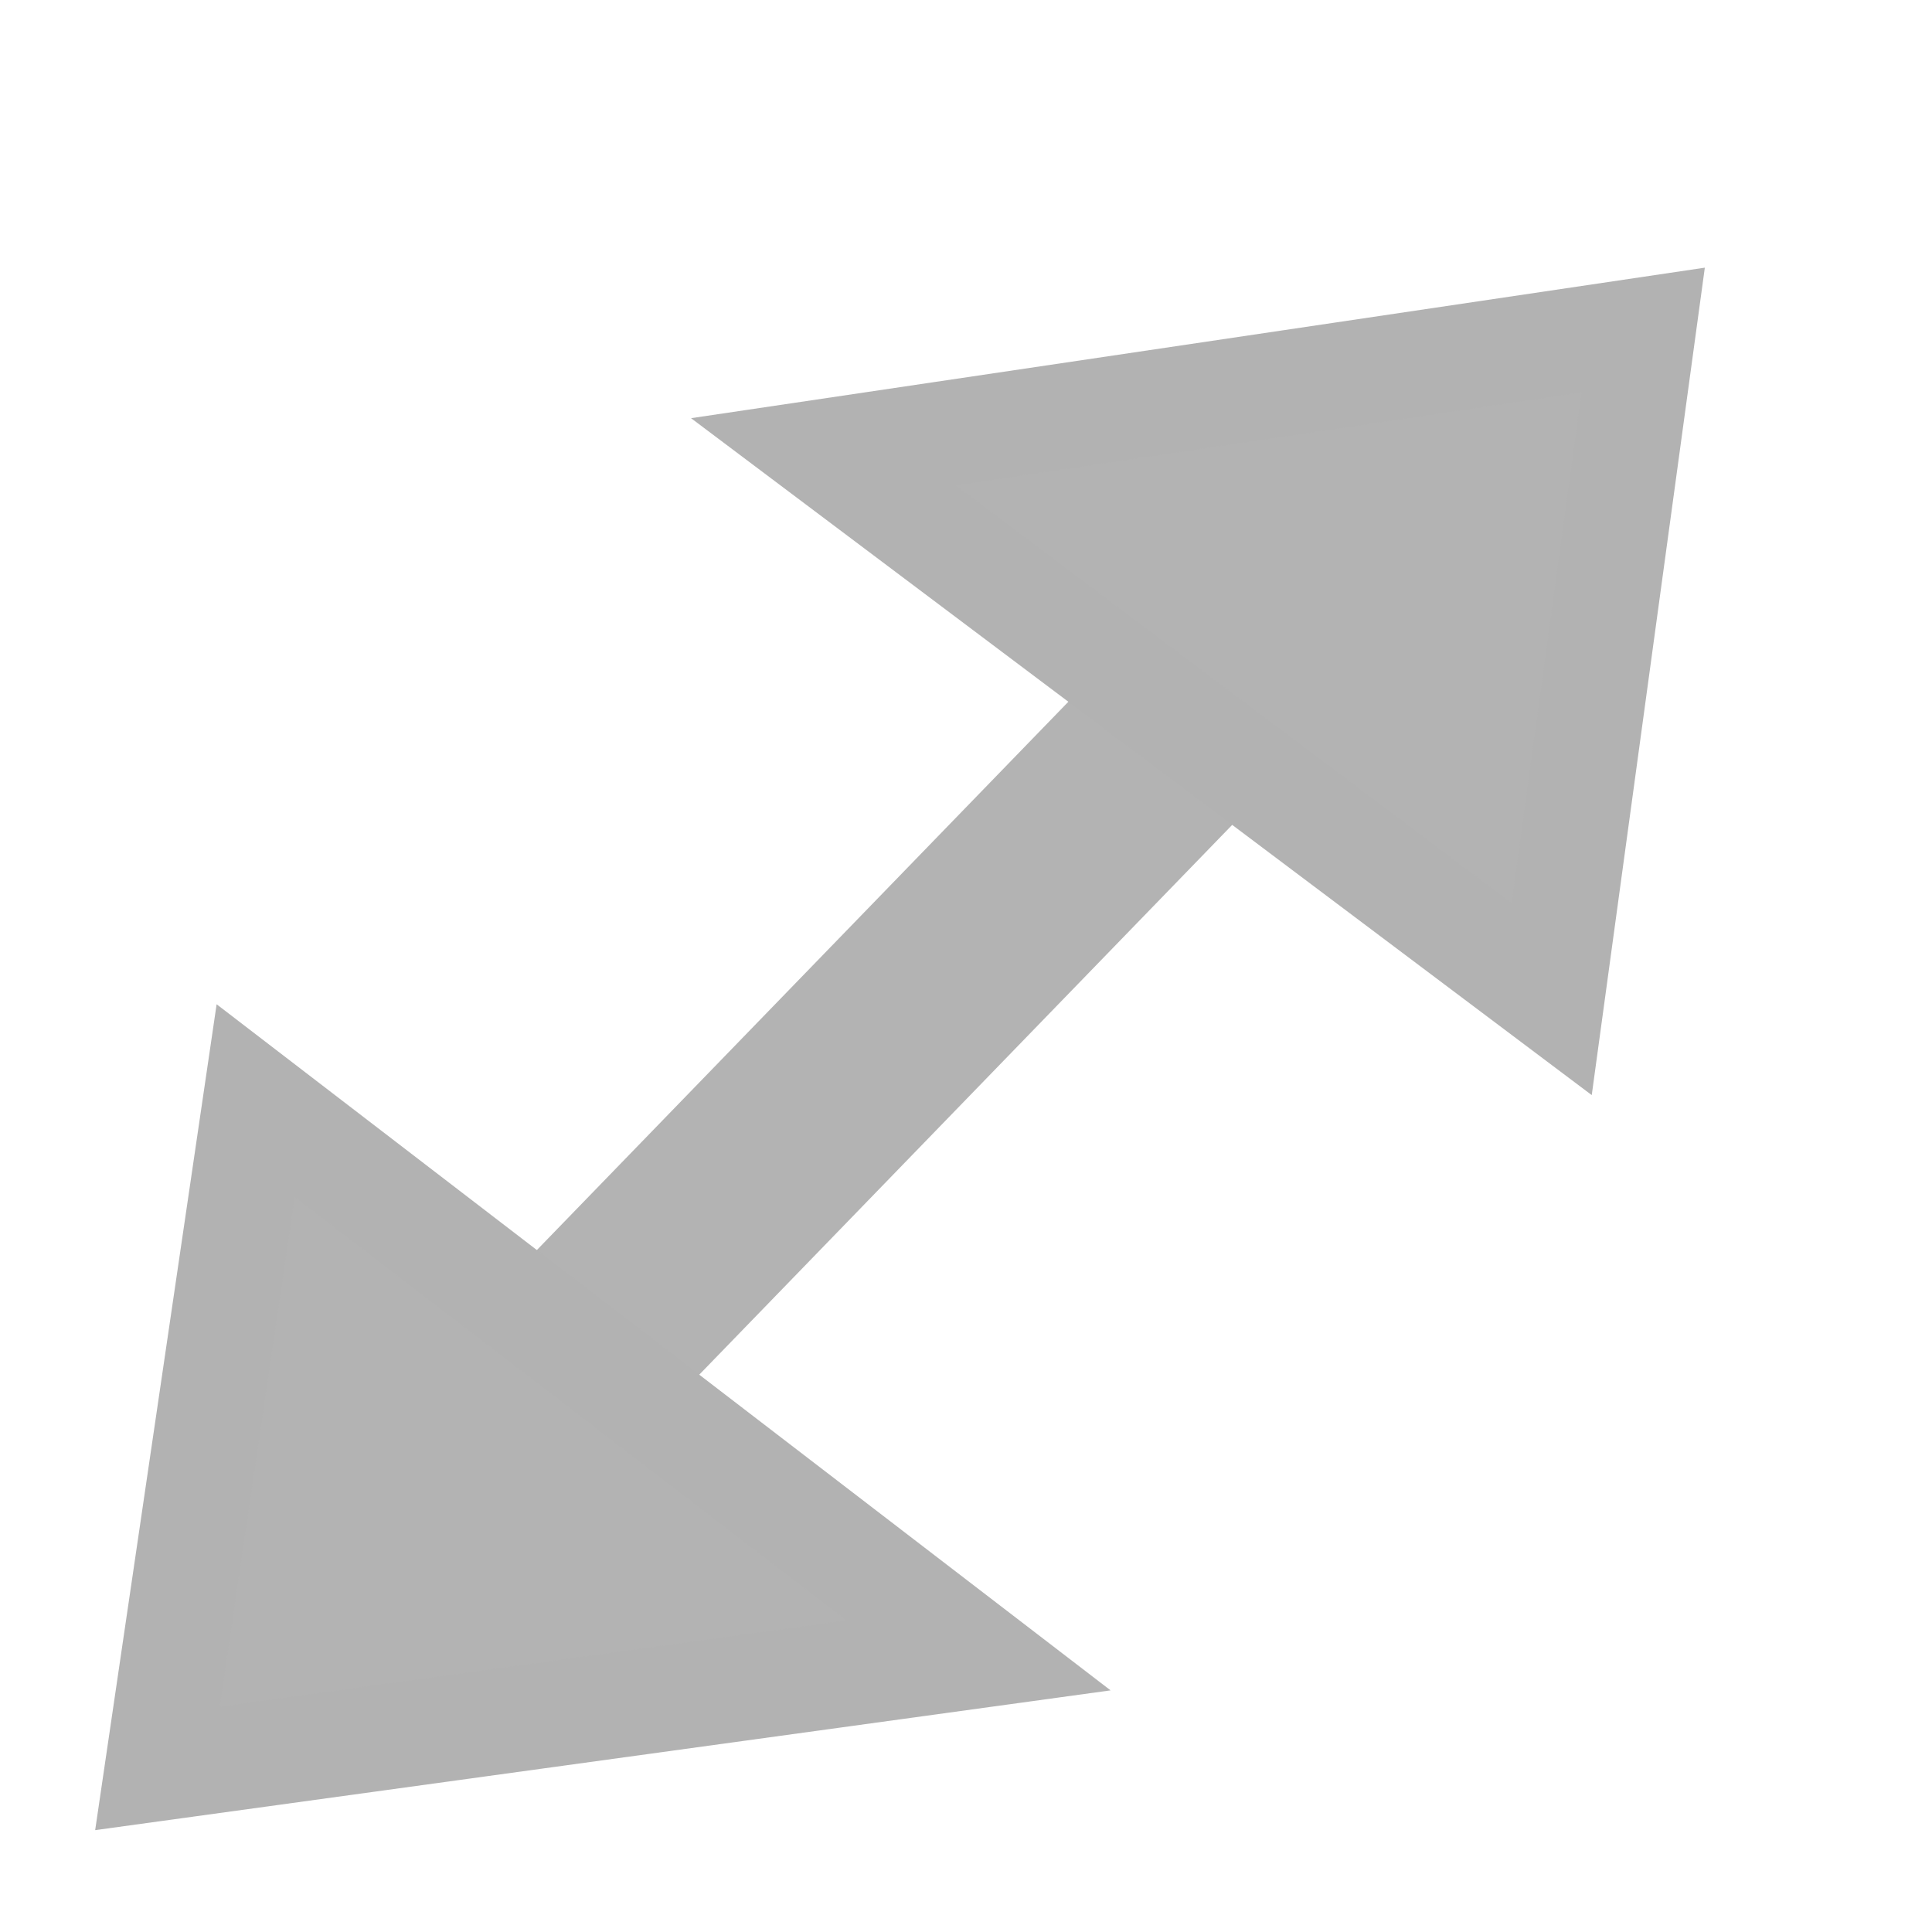 <?xml version="1.0" encoding="UTF-8" standalone="no"?>
<!-- Created with Inkscape (http://www.inkscape.org/) -->

<svg
   width="6mm"
   height="6mm"
   viewBox="0 0 6 6"
   version="1.1"
   id="svg5"
   inkscape:version="1.2.2 (b0a8486541, 2022-12-01)"
   sodipodi:docname="biDirectedAssociation.svg"
   xmlns:inkscape="http://www.inkscape.org/namespaces/inkscape"
   xmlns:sodipodi="http://sodipodi.sourceforge.net/DTD/sodipodi-0.dtd"
   xmlns="http://www.w3.org/2000/svg"
   xmlns:svg="http://www.w3.org/2000/svg">
  <sodipodi:namedview
     id="namedview7"
     pagecolor="#ffffff"
     bordercolor="#111111"
     borderopacity="1"
     inkscape:showpageshadow="0"
     inkscape:pageopacity="0"
     inkscape:pagecheckerboard="1"
     inkscape:deskcolor="#d1d1d1"
     inkscape:document-units="mm"
     showgrid="false"
     inkscape:zoom="19.02887"
     inkscape:cx="7.6200006"
     inkscape:cy="11.876691"
     inkscape:window-width="1256"
     inkscape:window-height="650"
     inkscape:window-x="0"
     inkscape:window-y="0"
     inkscape:window-maximized="1"
     inkscape:current-layer="layer1" />
  <defs
     id="defs2" />
  <g
     inkscape:label="Layer 1"
     inkscape:groupmode="layer"
     id="layer1">
    <rect
       style="fill:#b3b3b3;stroke-width:0.004;stroke-dasharray:none"
       id="rect739-3"
       width="0.637"
       height="4.939"
       x="3.933"
       y="-1.145"
       transform="matrix(0.803,0.596,-0.696,0.718,0,0)" />
    <path
       style="fill:#b3b3b3;fill-opacity:1;stroke:#b2b2b2;stroke-width:0.327;stroke-dasharray:none;stroke-opacity:1"
       d="M 5.103,1.025 2.557,1.403 4.819,3.103 Z"
       id="path1641" />
    <path
       style="fill:#b3b3b3;fill-opacity:1;stroke:#b2b2b2;stroke-width:0.327;stroke-dasharray:none;stroke-opacity:1"
       d="M 0.489,5.492 3.039,5.141 0.794,3.418 Z"
       id="path1641-3" />
  </g>
</svg>

